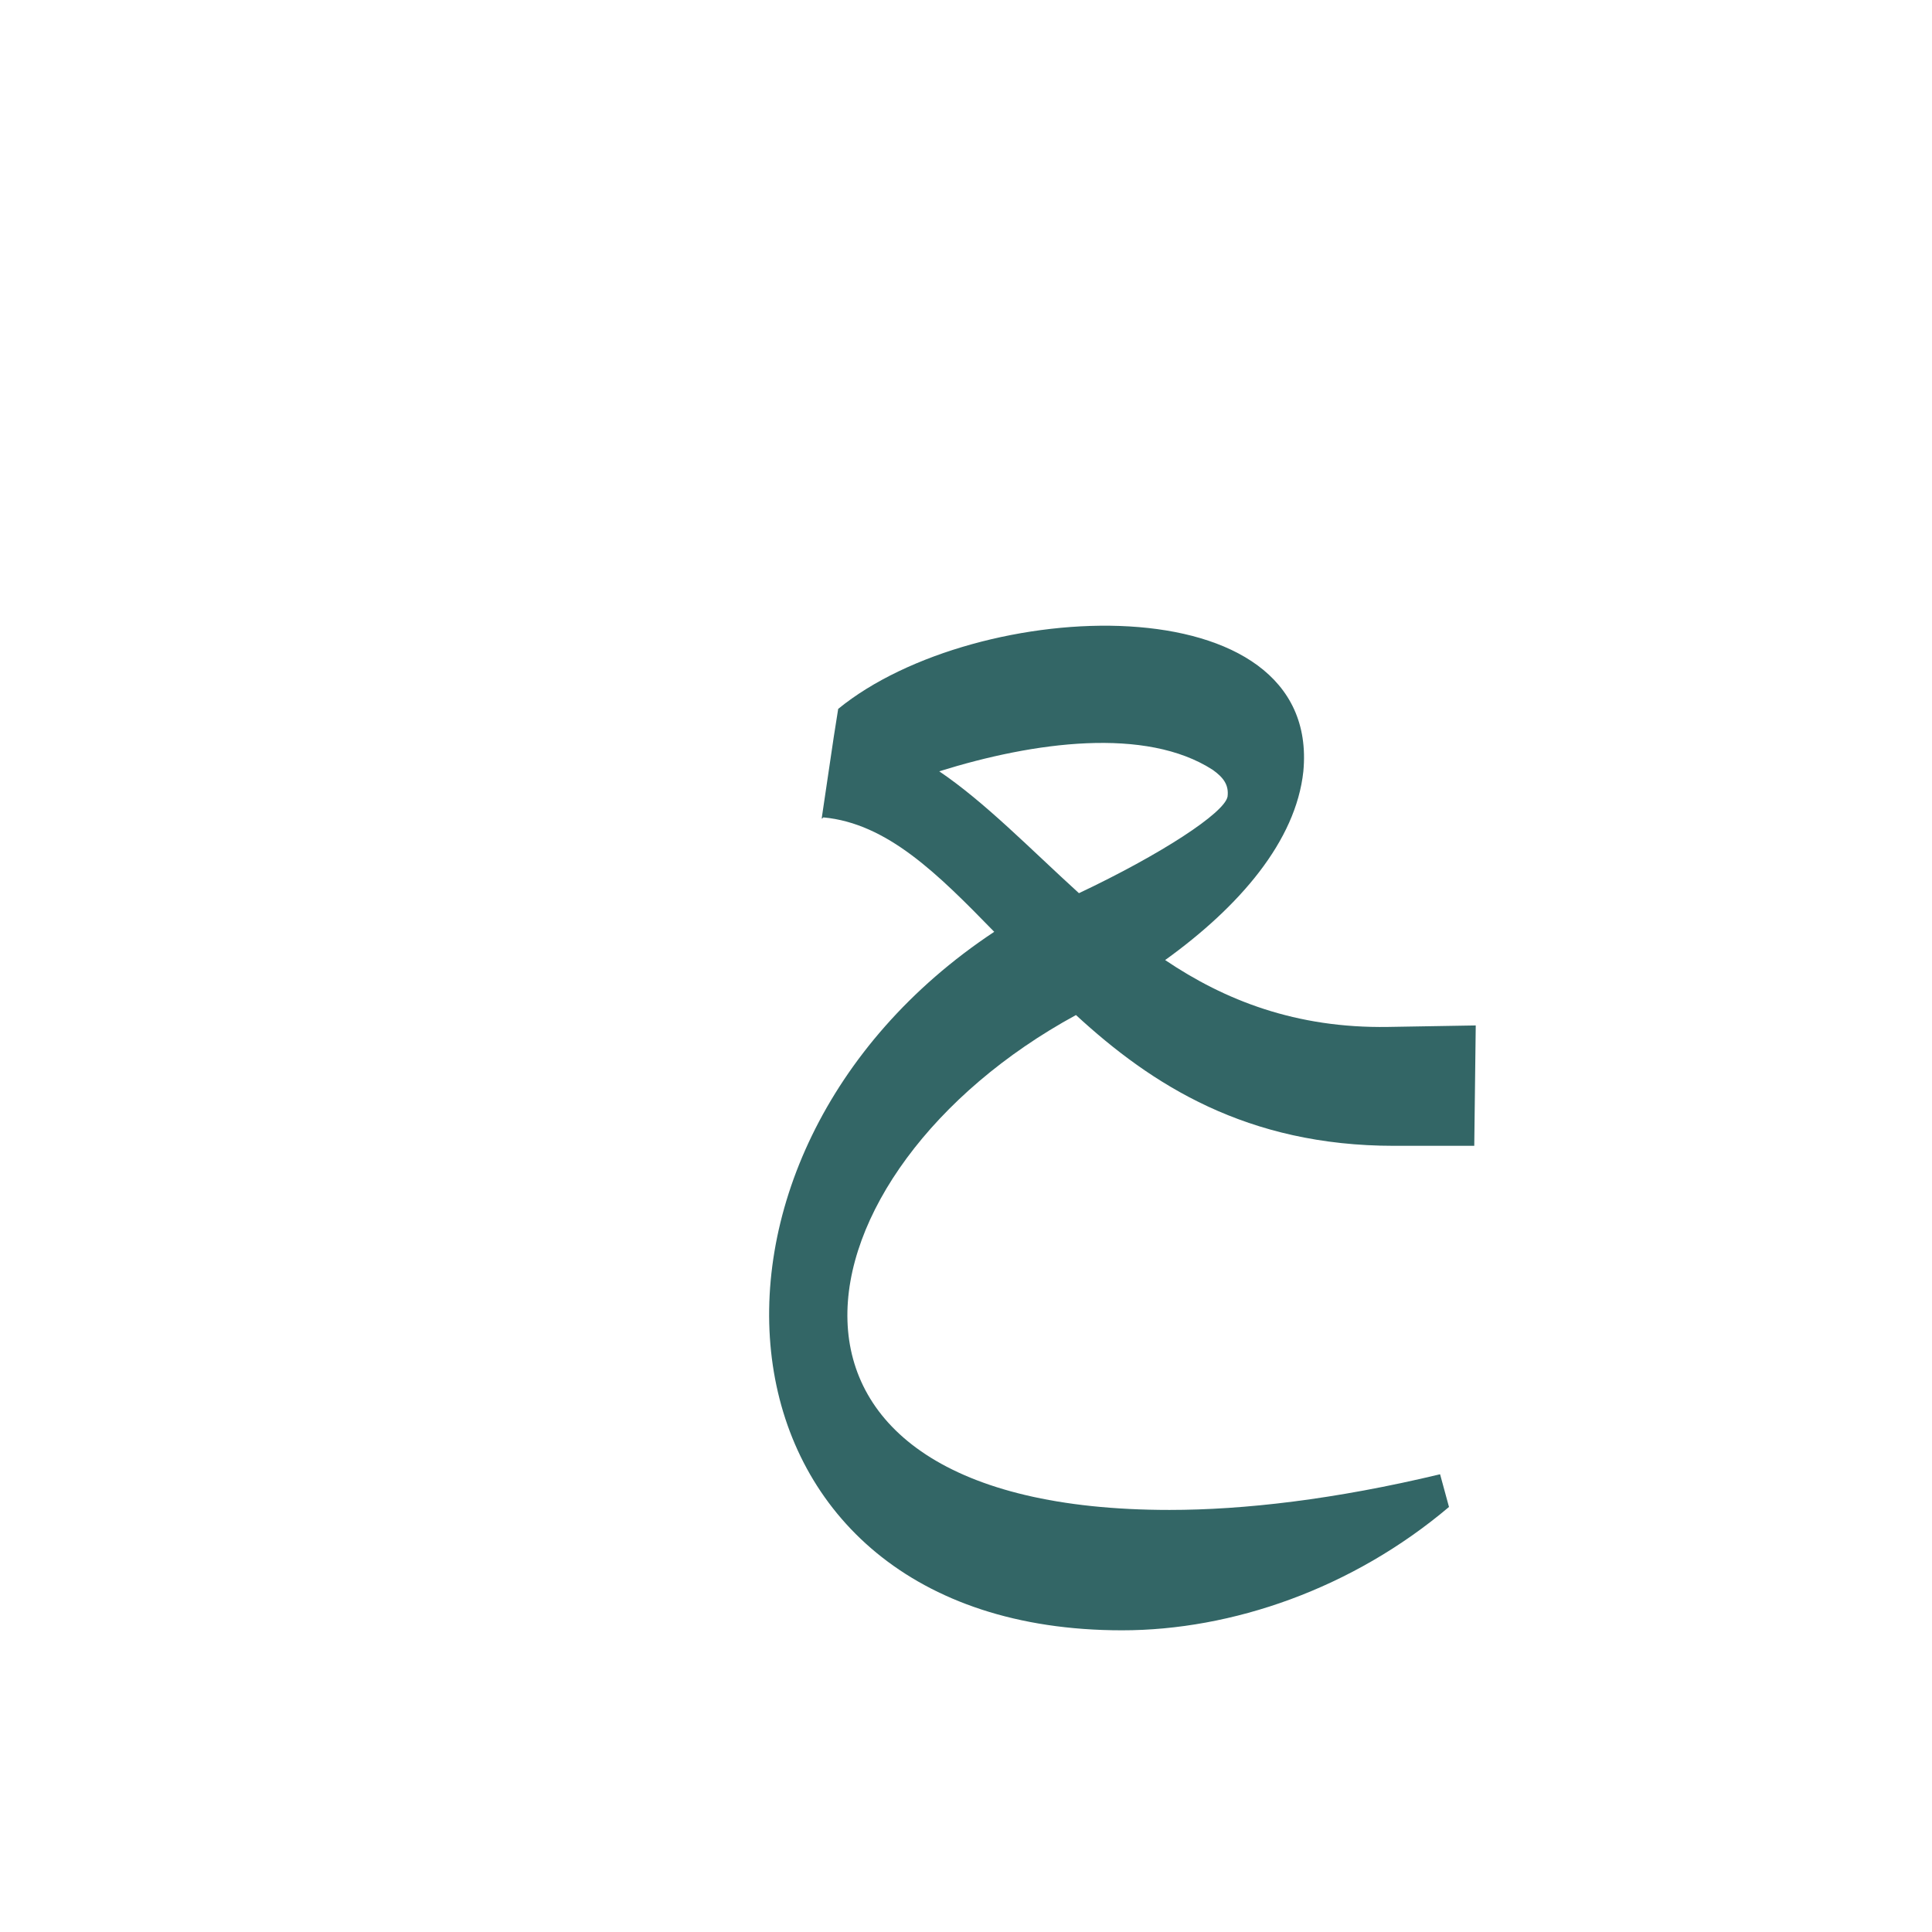 <?xml version="1.0" encoding="UTF-8"?>
<!DOCTYPE svg PUBLIC "-//W3C//DTD SVG 1.0//EN" "http://www.w3.org/TR/2001/REC-SVG-20010904/DTD/svg10.dtd">
<!-- Creator: CorelDRAW -->
<svg xmlns="http://www.w3.org/2000/svg" xml:space="preserve" width="1300px" height="1300px" version="1.0" style="shape-rendering:geometricPrecision; text-rendering:geometricPrecision; image-rendering:optimizeQuality; fill-rule:evenodd; clip-rule:evenodd"
viewBox="0 0 1300 1056"
 xmlns:xlink="http://www.w3.org/1999/xlink">
 <defs>
  <style type="text/css">
   <![CDATA[
    .fil0 {fill:#666666;fill-opacity:0.851}
    .fil1 {fill:#336666}
    .fil2 {fill:#996633}
   ]]>
  </style>
 </defs>
 <g id="_100:master" visibility="hidden">
  <path class="fil0" d="M845 563c-91,42 -150,96 -176,148 -45,90 46,183 184,183 54,0 145,-6 201,-20l5 22c-46,51 -141,79 -214,79 -118,0 -258,-52 -232,-247 11,-81 62,-164 164,-220 7,1 73,14 68,55z"/>
  <path class="fil1" d="M829 571l-45 -66c115,-40 178,-111 63,-117 -47,-2 -174,12 -226,29l17 -81c47,-18 169,-32 224,-30 156,6 109,177 -33,265z"/>
  <path class="fil2" d="M1067 569l-1 81 -51 0c-209,0 -269,-228 -395,-236l11 -51c158,17 184,206 377,206l59 0z"/>
 </g>
 <g id="Layer_x0020_1" visibility="hidden">
  <path class="fil1" d="M804 523l-35 -59c64,-25 109,-57 105,-85 -5,-29 -57,-42 -105,-42 -59,0 -154,46 -198,65l20 -88c37,-17 112,-59 195,-59 83,0 167,36 126,142 -12,32 -44,84 -108,126z"/>
  <path class="fil2" d="M997 569l0 81 -9 0c-201,0 -279,-296 -417,-248l20 -88c71,-27 235,255 397,255l9 0z"/>
  <path class="fil0" d="M775 459l23 70c-117,49 -192,140 -187,214 5,86 112,149 374,105l4 18c-116,113 -463,119 -425,-170 13,-93 84,-188 211,-237z"/>
 </g>
 <g id="Layer_x0020_2">
  <path class="fil1" d="M726 479c55,-26 98,-54 100,-65 1,-8 -3,-13 -10,-18 -45,-29 -120,-19 -184,1 31,21 61,52 94,82zm-172 -51l-1 1 0 -1 0 0 8 -54 0 0 3 -19c93,-76 325,-86 313,42 -5,47 -43,91 -93,127 40,27 88,46 150,45l59 -1 -1 81 -54 0c-99,0 -163,-41 -214,-88 -193,105 -238,333 63,333 50,0 111,-7 182,-24l6 22c-65,55 -146,83 -220,83 -284,0 -314,-319 -86,-470 -38,-39 -72,-73 -115,-77z"/>
 </g>
</svg>
